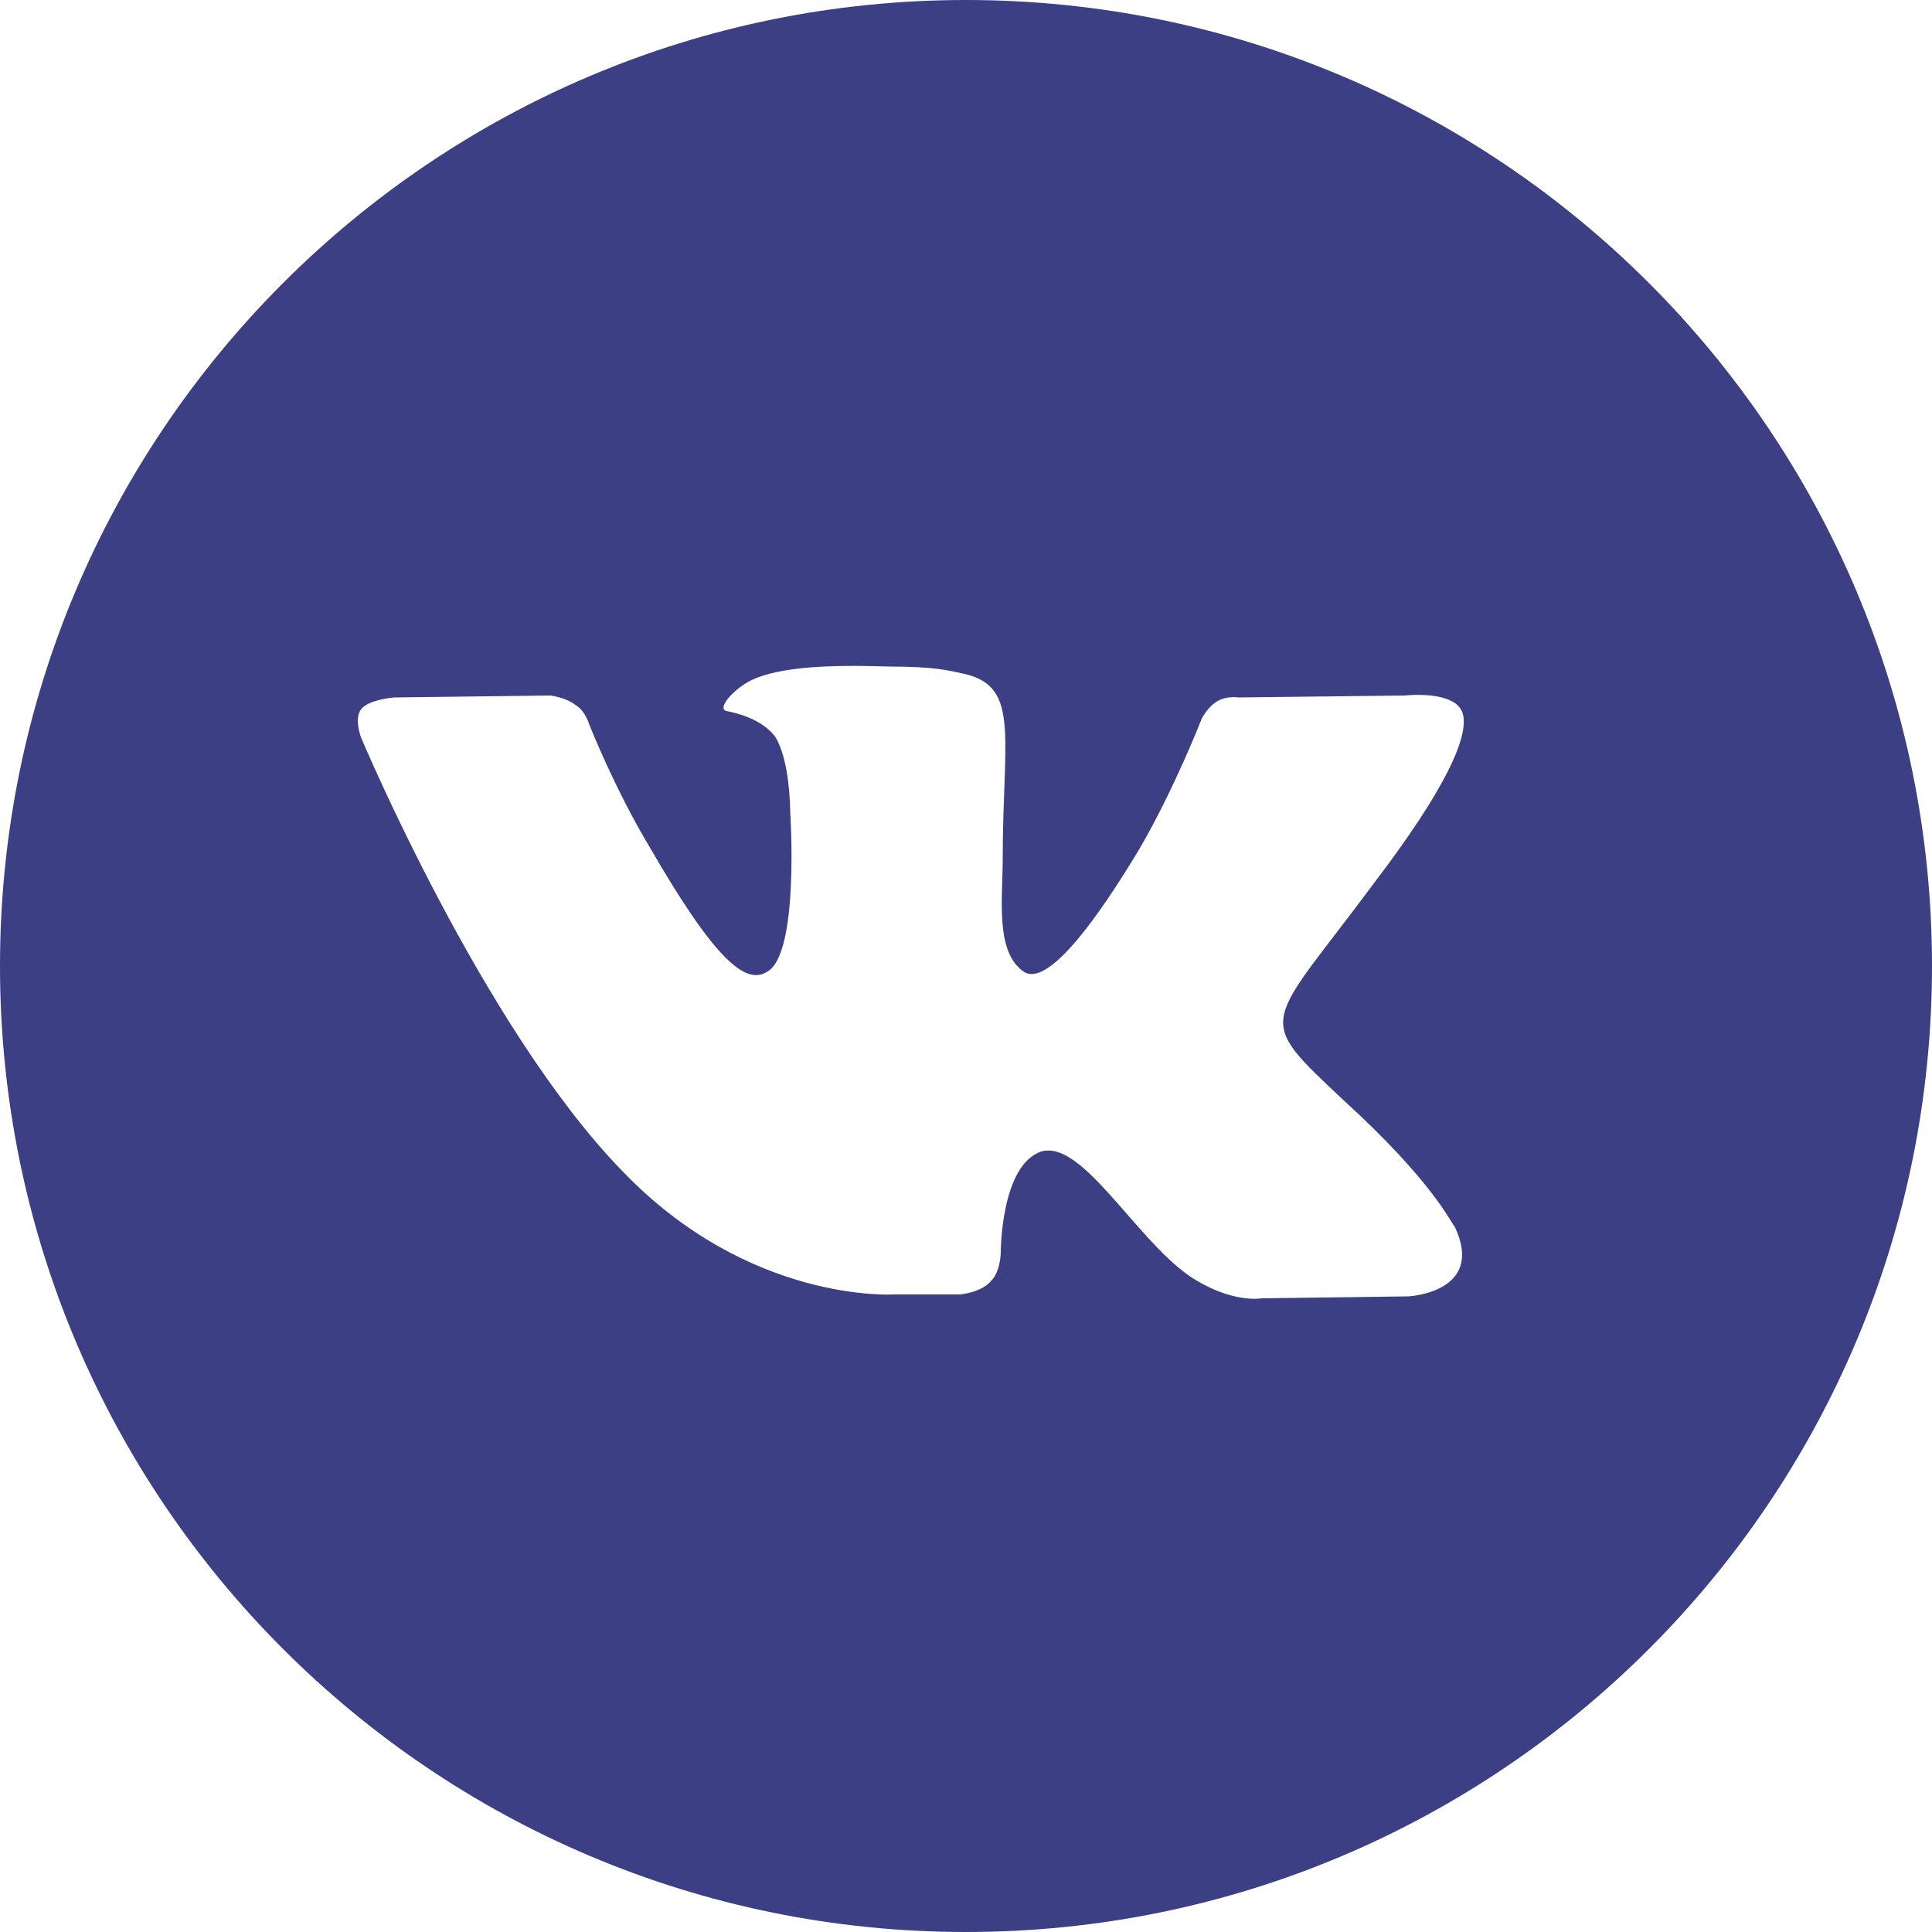 <?xml version="1.0" encoding="utf-8"?>
<!-- Generator: Adobe Illustrator 19.2.1, SVG Export Plug-In . SVG Version: 6.00 Build 0)  -->
<svg version="1.1" id="Layer_1" xmlns="http://www.w3.org/2000/svg" xmlns:xlink="http://www.w3.org/1999/xlink" x="0px" y="0px"
	 viewBox="0 0 100 100" style="enable-background:new 0 0 100 100;" xml:space="preserve">
<style type="text/css">
	.st0{fill-rule:evenodd;clip-rule:evenodd;fill:#3C3F84;}
</style>
<path class="st0" d="M50,0C22.4,0,0,22.4,0,50c0,27.6,22.4,50,50,50c27.6,0,50-22.4,50-50C100,22.4,77.6,0,50,0z M72.9,67.1
	l-7.6,0.1c0,0-1.6,0.3-3.8-1.2c-2.8-2-5.5-7-7.6-6.4c-2.1,0.7-2.1,5.2-2.1,5.2s0,1-0.5,1.5c-0.5,0.6-1.6,0.7-1.6,0.7h-3.4
	c0,0-7.5,0.5-14.1-6.4C25,53.2,18.7,38.2,18.7,38.2s-0.4-1,0-1.5c0.4-0.5,1.7-0.6,1.7-0.6l8.1-0.1c0,0,0.8,0.1,1.3,0.5
	c0.5,0.3,0.7,1,0.7,1s1.3,3.3,3.1,6.3c3.4,5.9,5,7.2,6.1,6.5c1.7-0.9,1.2-8.3,1.2-8.3s0-2.7-0.8-3.9c-0.7-0.9-2-1.2-2.5-1.3
	c-0.5-0.1,0.3-1.1,1.3-1.6c1.5-0.7,4.1-0.8,7.1-0.7c2.4,0,3.1,0.2,4,0.4c2.8,0.7,1.9,3.3,1.9,9.6c0,2-0.4,4.8,1.1,5.8
	c0.6,0.4,2.1,0.1,6-6.4c1.8-3.1,3.2-6.7,3.2-6.7s0.3-0.6,0.8-0.9c0.5-0.3,1.1-0.2,1.1-0.2l8.6-0.1c0,0,2.6-0.3,3,0.9
	c0.4,1.2-1,4.1-4.5,8.7c-5.7,7.7-6.4,6.9-1.6,11.4c4.6,4.2,5.5,6.3,5.7,6.5C76.9,66.9,72.9,67.1,72.9,67.1z"/>
</svg>
